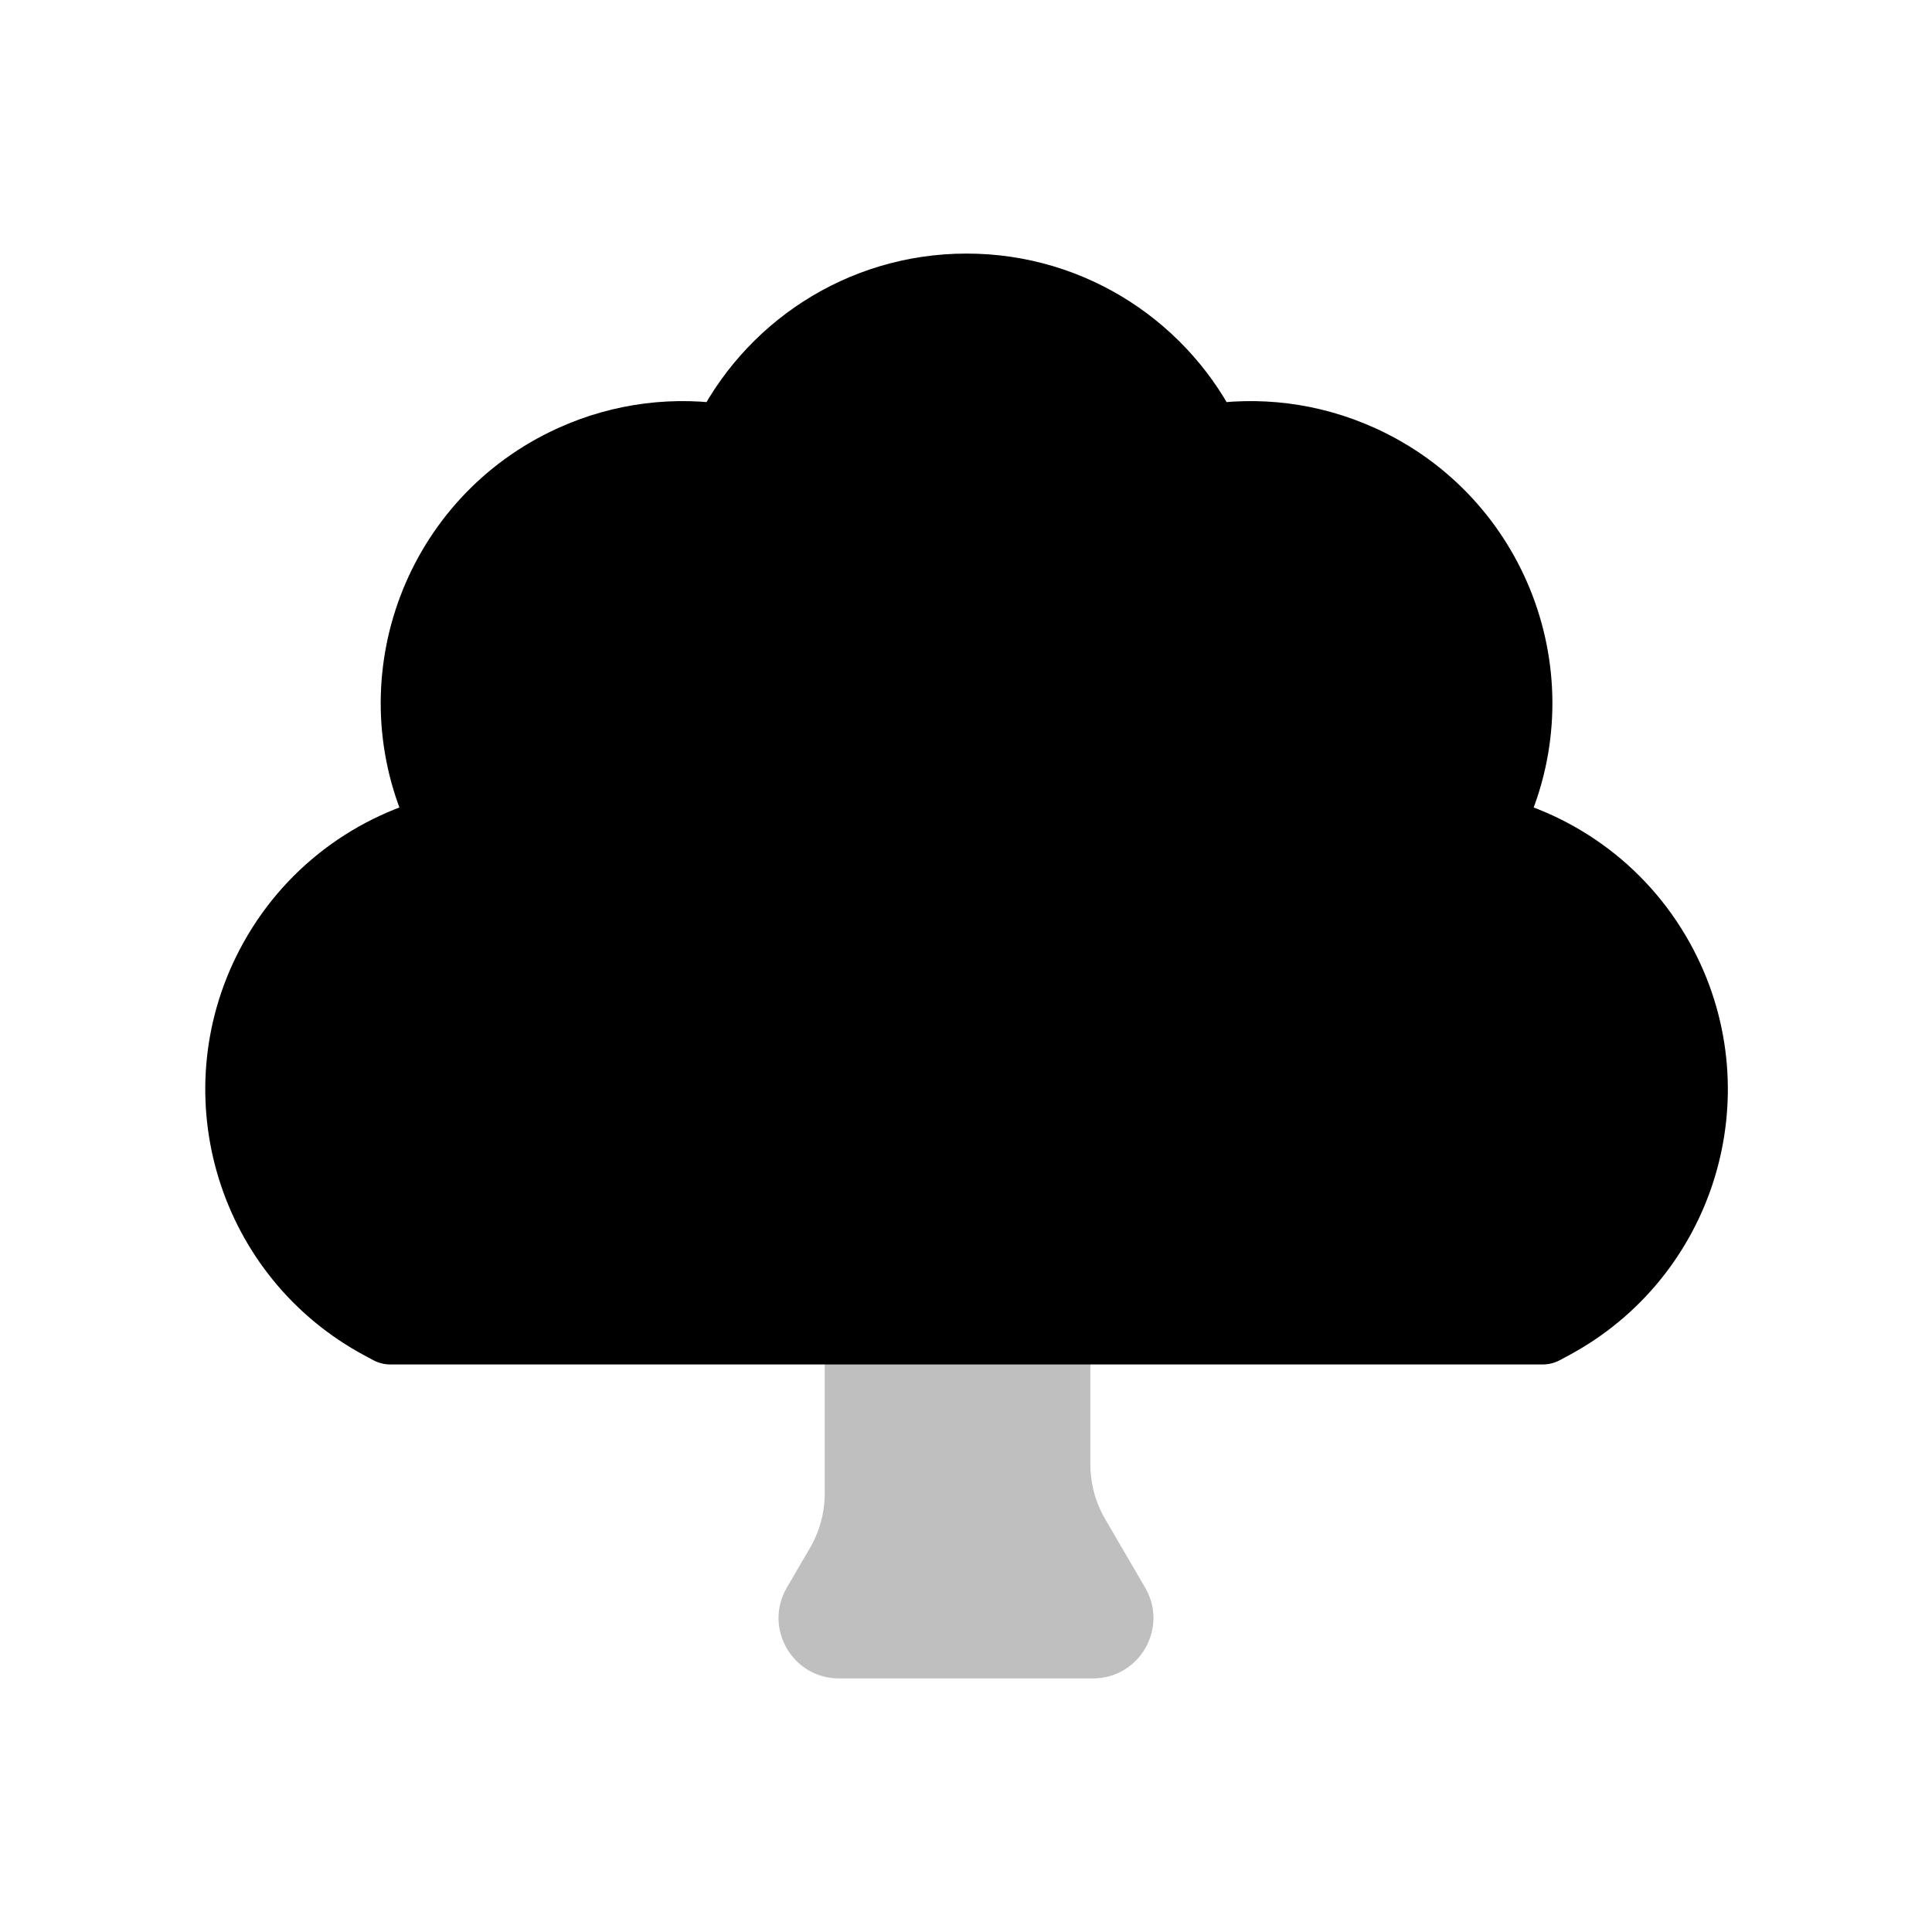 <svg viewBox="0 0 80 80" fill="none">
  <g opacity="0.25">
    <path fill-rule="evenodd" clip-rule="evenodd" d="M36.65 55C36.098 55 35.65 55.448 35.65 56V61.834C35.65 62.897 35.368 63.94 34.833 64.858L33.877 66.496C33.488 67.163 33.969 68 34.741 68H36.65H42.65H45.259C46.031 68 46.511 67.163 46.123 66.496L44.468 63.659C43.932 62.742 43.65 61.698 43.65 60.636V56C43.65 55.448 43.203 55 42.65 55H36.65Z" fill="currentColor" />
    <path d="M33.877 66.496L35.173 67.252L33.877 66.496ZM46.123 66.496L47.418 65.74V65.74L46.123 66.496ZM44.468 63.659L43.172 64.415L44.468 63.659ZM34.833 64.858L33.537 64.102L34.833 64.858ZM37.15 56C37.15 56.276 36.926 56.5 36.65 56.5V53.5C35.27 53.5 34.15 54.619 34.15 56H37.15ZM37.15 61.834V56H34.15V61.834H37.15ZM35.173 67.252L36.129 65.613L33.537 64.102L32.581 65.74L35.173 67.252ZM34.741 66.5C35.127 66.5 35.367 66.919 35.173 67.252L32.581 65.74C31.609 67.407 32.811 69.5 34.741 69.5V66.5ZM36.65 66.5H34.741V69.5H36.65V66.5ZM42.65 66.5H36.65V69.5H42.65V66.5ZM45.259 66.5H42.65V69.5H45.259V66.5ZM44.827 67.252C44.632 66.919 44.873 66.5 45.259 66.5V69.5C47.188 69.5 48.39 67.407 47.418 65.74L44.827 67.252ZM43.172 64.415L44.827 67.252L47.418 65.74L45.763 62.903L43.172 64.415ZM42.15 56V60.636H45.15V56H42.15ZM42.65 56.5C42.374 56.5 42.15 56.276 42.15 56H45.15C45.15 54.619 44.031 53.5 42.65 53.5V56.5ZM36.65 56.5H42.65V53.5H36.65V56.5ZM45.763 62.903C45.362 62.215 45.15 61.433 45.15 60.636H42.15C42.15 61.964 42.503 63.268 43.172 64.415L45.763 62.903ZM34.15 61.834C34.15 62.631 33.939 63.413 33.537 64.102L36.129 65.613C36.798 64.466 37.15 63.162 37.15 61.834H34.15Z" fill="currentColor" />
  </g>
  <path fill-rule="evenodd" clip-rule="evenodd" d="M63.88 55L64.234 54.81C69.545 51.968 71.583 45.383 68.805 40.038C67.252 37.052 64.52 35.074 61.472 34.383L61.825 33.592C64.288 28.07 61.832 21.596 56.327 19.096C54.255 18.155 52.042 17.91 49.954 18.263C48.183 14.557 44.401 12 40.023 12C35.646 12 31.863 14.557 30.093 18.263C28.004 17.91 25.792 18.155 23.719 19.096C18.214 21.596 15.759 28.07 18.221 33.592L18.574 34.383C15.527 35.074 12.794 37.052 11.242 40.038C8.464 45.383 10.501 51.968 15.813 54.81L16.167 55H63.88Z" fill="currentColor" />
  <path d="M64.234 54.81L63.526 53.488L63.526 53.488L64.234 54.81ZM63.88 55V56.5C64.126 56.5 64.37 56.439 64.587 56.323L63.88 55ZM68.805 40.038L70.135 39.346L70.135 39.346L68.805 40.038ZM61.472 34.383L60.103 33.772C59.92 34.182 59.93 34.652 60.131 35.054C60.332 35.456 60.703 35.746 61.141 35.845L61.472 34.383ZM61.825 33.592L60.455 32.981L60.455 32.981L61.825 33.592ZM56.327 19.096L56.947 17.73L56.327 19.096ZM49.954 18.263L48.6 18.91C48.889 19.514 49.544 19.854 50.204 19.742L49.954 18.263ZM30.093 18.263L29.843 19.742C30.503 19.854 31.157 19.514 31.446 18.91L30.093 18.263ZM23.719 19.096L24.34 20.462H24.34L23.719 19.096ZM18.221 33.592L19.591 32.981L19.591 32.981L18.221 33.592ZM18.574 34.383L18.906 35.845C19.344 35.746 19.714 35.456 19.915 35.054C20.116 34.652 20.127 34.182 19.944 33.772L18.574 34.383ZM11.242 40.038L12.573 40.73H12.573L11.242 40.038ZM15.813 54.81L16.52 53.488L16.52 53.488L15.813 54.81ZM16.167 55L15.459 56.323C15.677 56.439 15.92 56.5 16.167 56.5V55ZM63.526 53.488L63.172 53.677L64.587 56.323L64.941 56.133L63.526 53.488ZM67.474 40.73C69.873 45.346 68.113 51.033 63.526 53.488L64.941 56.133C70.977 52.904 73.293 45.42 70.135 39.346L67.474 40.73ZM61.141 35.845C63.776 36.443 66.133 38.151 67.474 40.73L70.135 39.346C68.371 35.953 65.264 33.705 61.804 32.92L61.141 35.845ZM60.455 32.981L60.103 33.772L62.843 34.993L63.195 34.203L60.455 32.981ZM55.707 20.462C60.461 22.621 62.582 28.212 60.455 32.981L63.195 34.203C65.993 27.928 63.203 20.571 56.947 17.73L55.707 20.462ZM50.204 19.742C52.007 19.437 53.915 19.648 55.707 20.462L56.947 17.73C54.594 16.661 52.078 16.382 49.704 16.784L50.204 19.742ZM40.023 13.5C43.801 13.5 47.07 15.706 48.6 18.91L51.307 17.616C49.297 13.409 45 10.5 40.023 10.5V13.5ZM31.446 18.91C32.977 15.706 36.245 13.5 40.023 13.5V10.5C35.047 10.5 30.75 13.409 28.739 17.616L31.446 18.91ZM24.34 20.462C26.131 19.648 28.04 19.437 29.843 19.742L30.343 16.784C27.969 16.382 25.453 16.661 23.099 17.73L24.34 20.462ZM19.591 32.981C17.465 28.212 19.585 22.621 24.34 20.462L23.099 17.73C16.843 20.571 14.053 27.928 16.851 34.203L19.591 32.981ZM19.944 33.772L19.591 32.981L16.851 34.203L17.204 34.993L19.944 33.772ZM12.573 40.73C13.913 38.151 16.271 36.443 18.906 35.845L18.242 32.92C14.783 33.705 11.675 35.953 9.911 39.346L12.573 40.73ZM16.52 53.488C11.933 51.033 10.173 45.346 12.573 40.73L9.911 39.346C6.754 45.42 9.069 52.904 15.105 56.133L16.52 53.488ZM16.875 53.677L16.52 53.488L15.105 56.133L15.459 56.323L16.875 53.677ZM16.167 56.5H63.88V53.5H16.167V56.5Z" fill="currentColor" />
</svg>